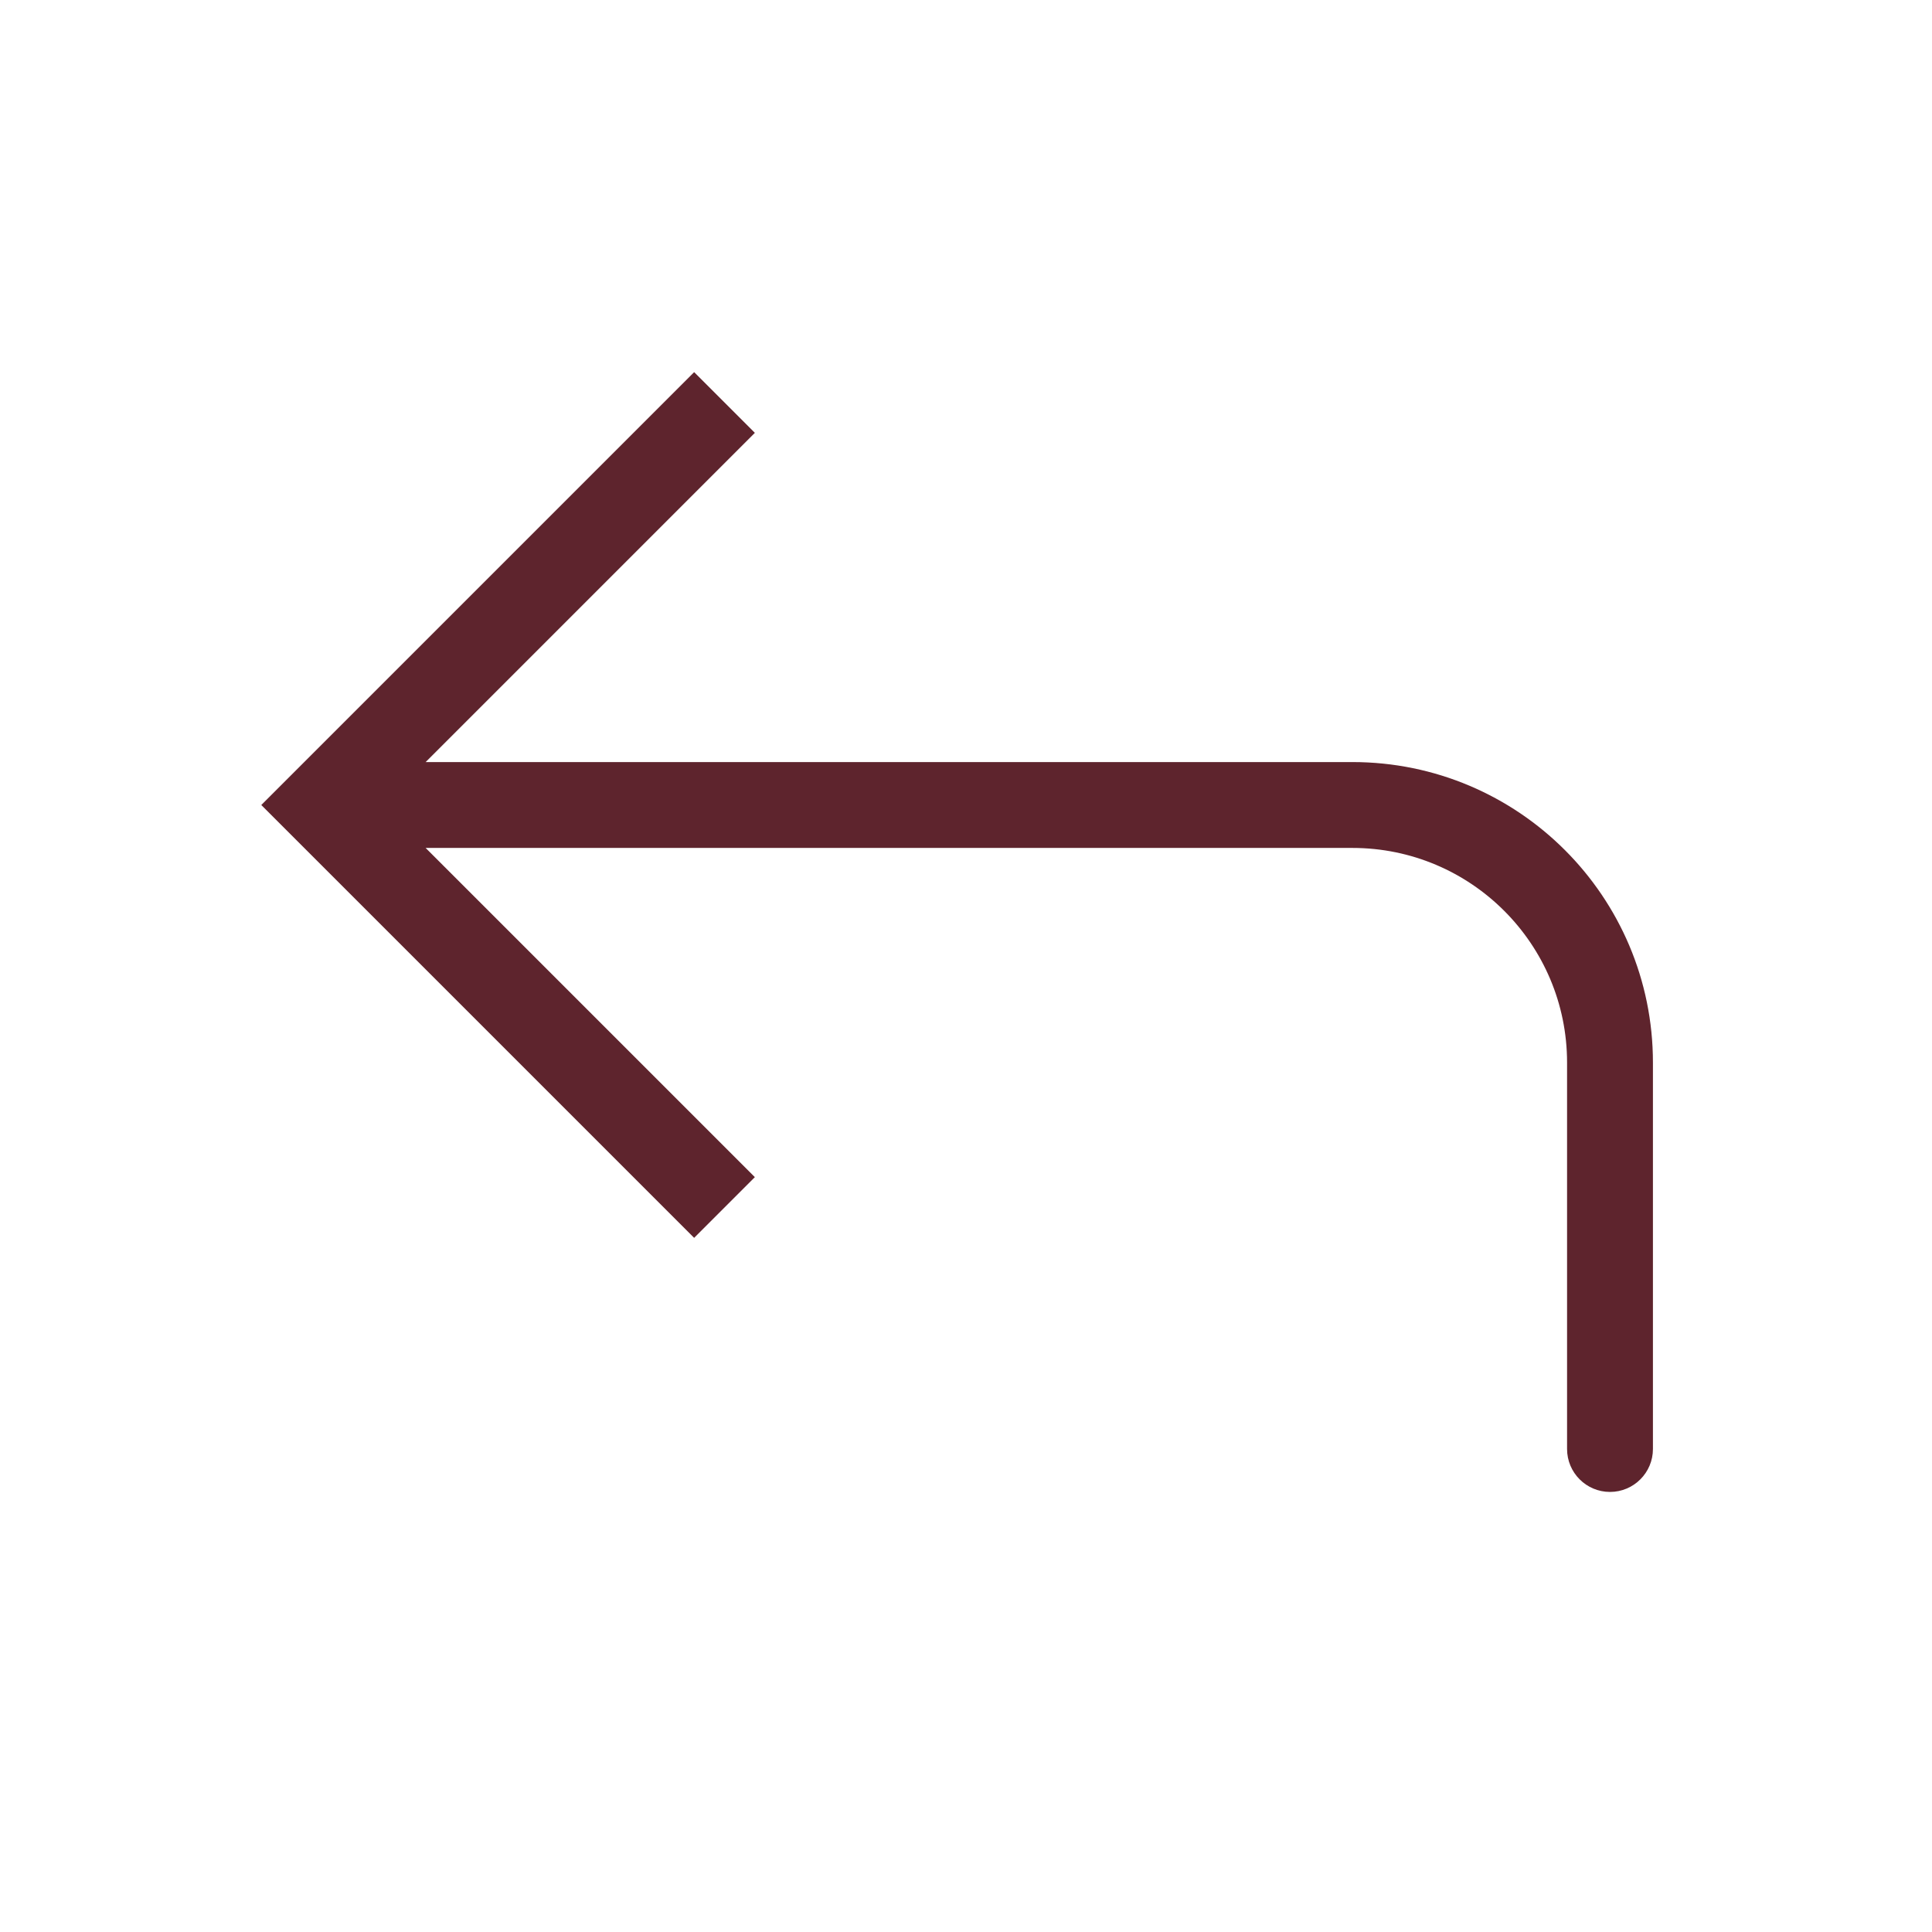<svg width="45" height="45" viewBox="0 0 45 45" fill="none" xmlns="http://www.w3.org/2000/svg">
<path d="M7.5 18.75L6.793 19.457L6.086 18.75L6.793 18.043L7.5 18.75ZM38.5 33.75C38.5 34.302 38.052 34.75 37.5 34.75C36.948 34.75 36.5 34.302 36.5 33.75L38.5 33.75ZM16.168 28.832L6.793 19.457L8.207 18.043L17.582 27.418L16.168 28.832ZM6.793 18.043L16.168 8.668L17.582 10.082L8.207 19.457L6.793 18.043ZM7.5 17.75L31.5 17.75L31.5 19.75L7.5 19.75L7.5 17.75ZM38.5 24.75L38.5 33.75L36.5 33.75L36.5 24.75L38.5 24.75ZM31.5 17.75C35.366 17.75 38.5 20.884 38.5 24.75L36.5 24.75C36.5 21.989 34.261 19.75 31.5 19.75L31.5 17.75Z" fill="#5E242D"/>
</svg>

